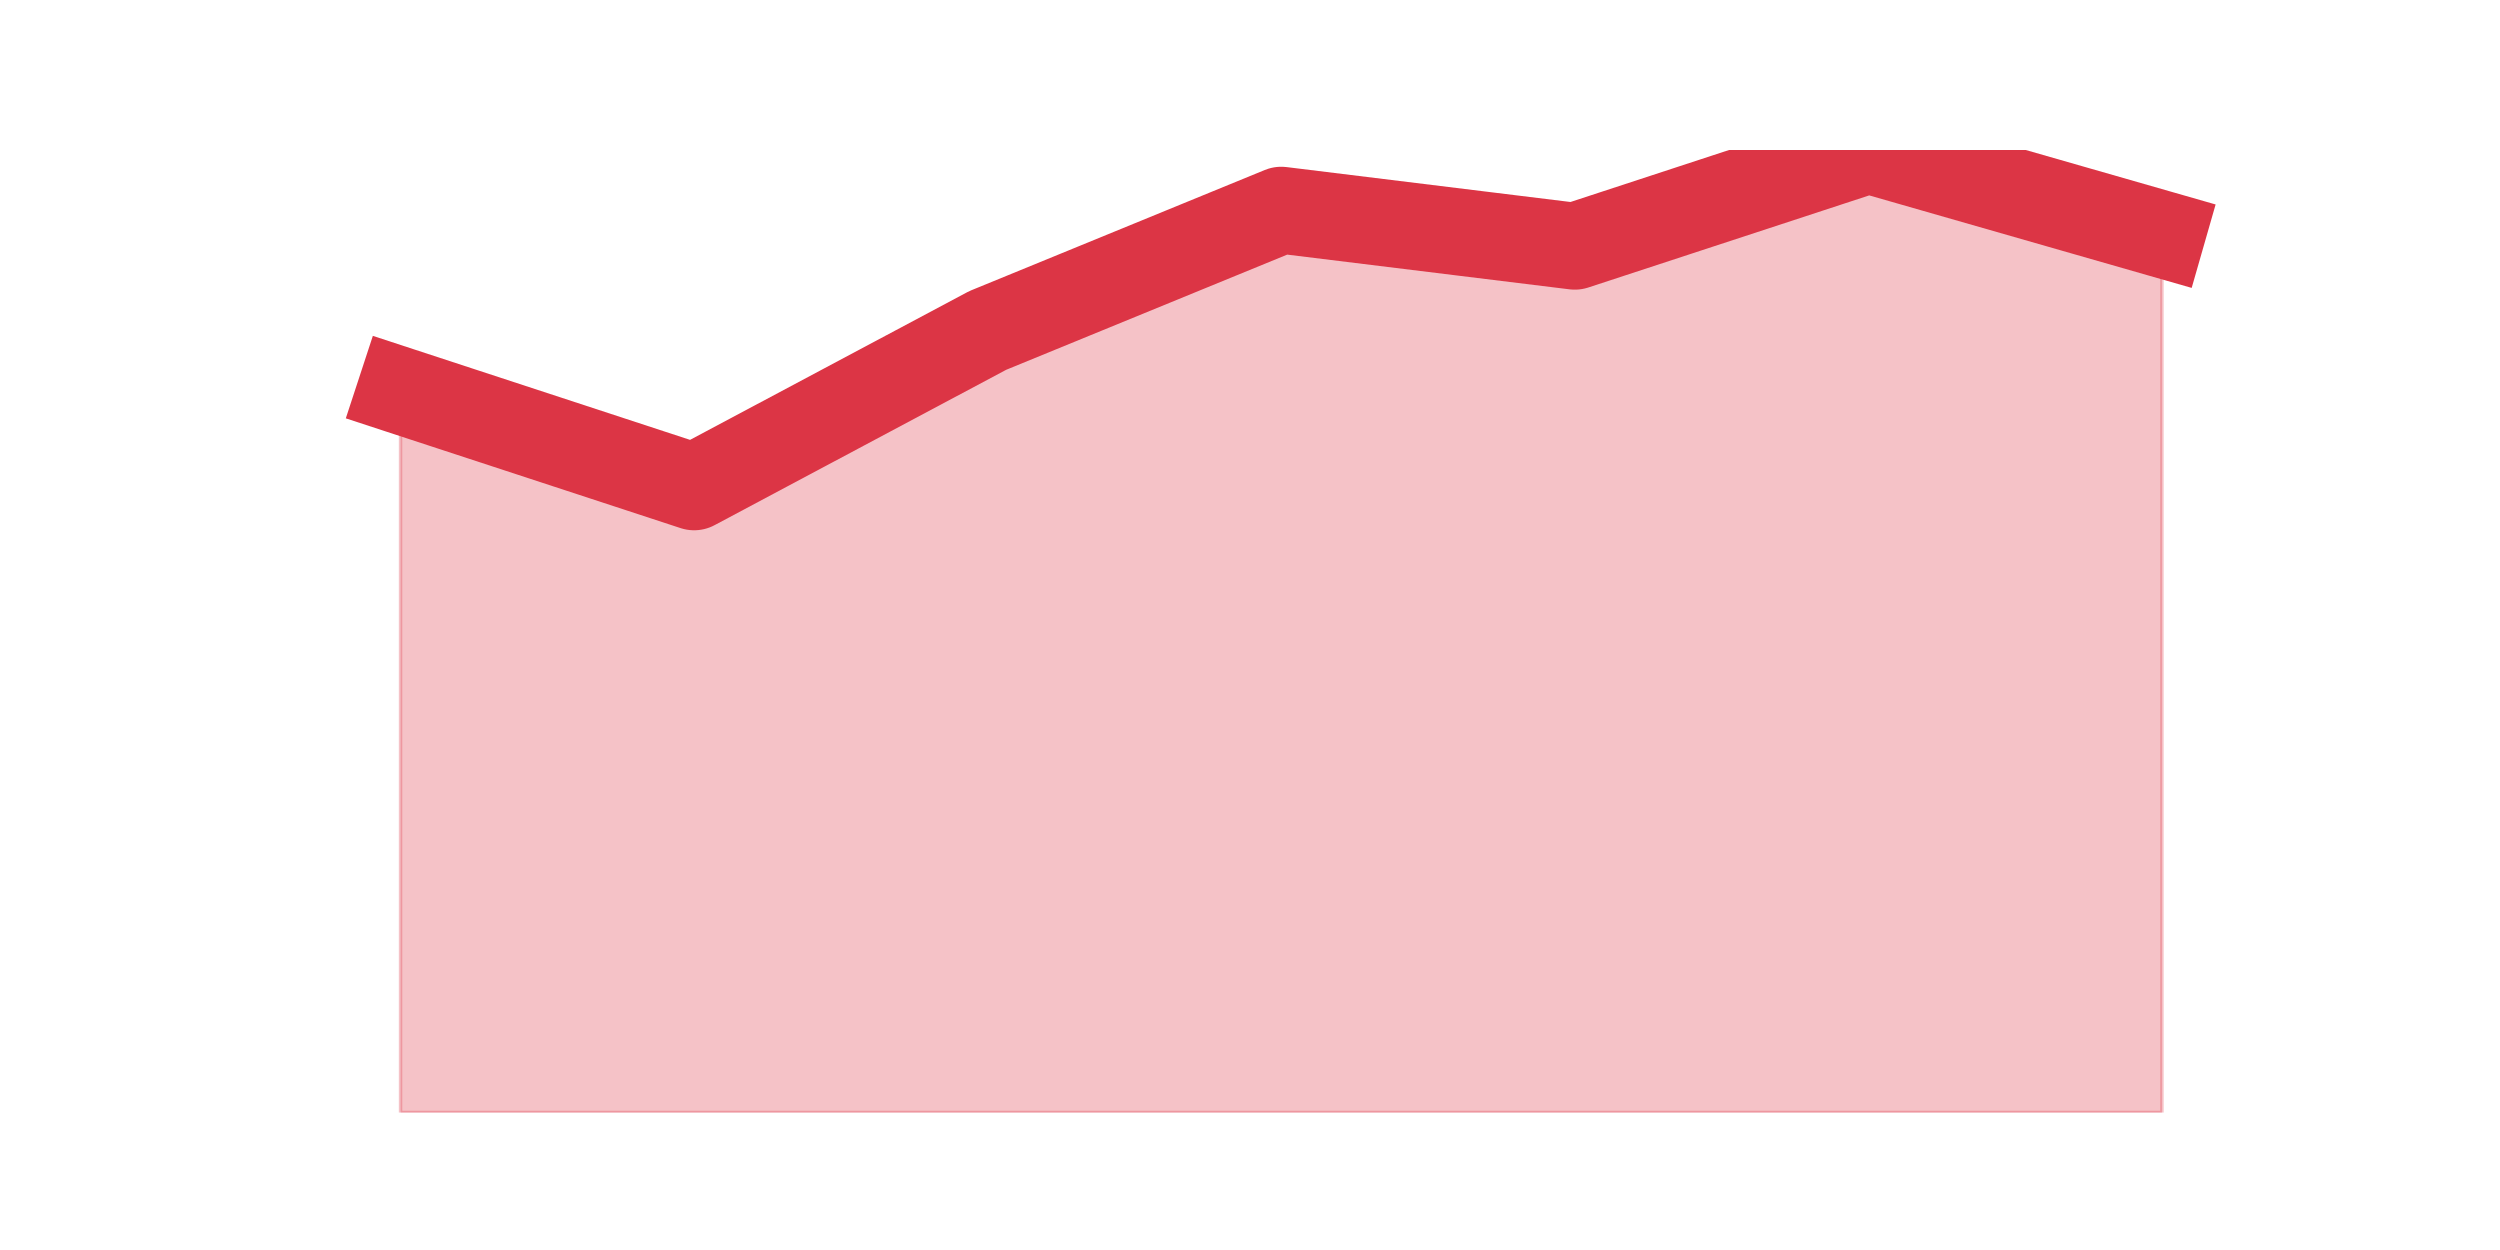 <?xml version="1.0" encoding="utf-8" standalone="no"?>
<!DOCTYPE svg PUBLIC "-//W3C//DTD SVG 1.1//EN"
  "http://www.w3.org/Graphics/SVG/1.1/DTD/svg11.dtd">
<!-- Created with matplotlib (https://matplotlib.org/) -->
<svg height="360pt" version="1.1" viewBox="0 0 720 360" width="720pt" xmlns="http://www.w3.org/2000/svg" xmlns:xlink="http://www.w3.org/1999/xlink">
 <defs>
  <style type="text/css">*{stroke-linecap:butt;stroke-linejoin:round;}</style>
 </defs>
 <g id="figure_1">
  <g id="patch_1">
   <path d="M 0 360 
L 720 360 
L 720 0 
L 0 0 
z
" style="fill:none;"/>
  </g>
  <g id="axes_1">
   <g id="matplotlib.axis_1"/>
   <g id="matplotlib.axis_2"/>
   <g id="PolyCollection_1">
    <defs>
     <path d="M 115.364 -247.5 
L 115.364 -39.6 
L 199.909 -39.6 
L 284.455 -39.6 
L 369 -39.6 
L 453.545 -39.6 
L 538.091 -39.6 
L 622.636 -39.6 
L 622.636 -292.545 
L 622.636 -292.545 
L 538.091 -316.8 
L 453.545 -289.08 
L 369 -299.475 
L 284.455 -264.825 
L 199.909 -219.78 
L 115.364 -247.5 
z
" id="me66e633939" style="stroke:#dc3545;stroke-opacity:0.3;"/>
    </defs>
    <g clip-path="url(#p62a0ef2220)">
     <use style="fill:#dc3545;fill-opacity:0.3;stroke:#dc3545;stroke-opacity:0.3;" x="0" xlink:href="#me66e633939" y="360"/>
    </g>
   </g>
   <g id="line2d_1">
    <path clip-path="url(#p62a0ef2220)" d="M 115.364 112.5 
L 199.909 140.22 
L 284.455 95.175 
L 369 60.525 
L 453.545 70.92 
L 538.091 43.2 
L 622.636 67.455 
" style="fill:none;stroke:#dc3545;stroke-linecap:square;stroke-width:25;"/>
   </g>
  </g>
 </g>
 <defs>
  <clipPath id="p62a0ef2220">
   <rect height="277.2" width="558" x="90" y="43.2"/>
  </clipPath>
 </defs>
</svg>
